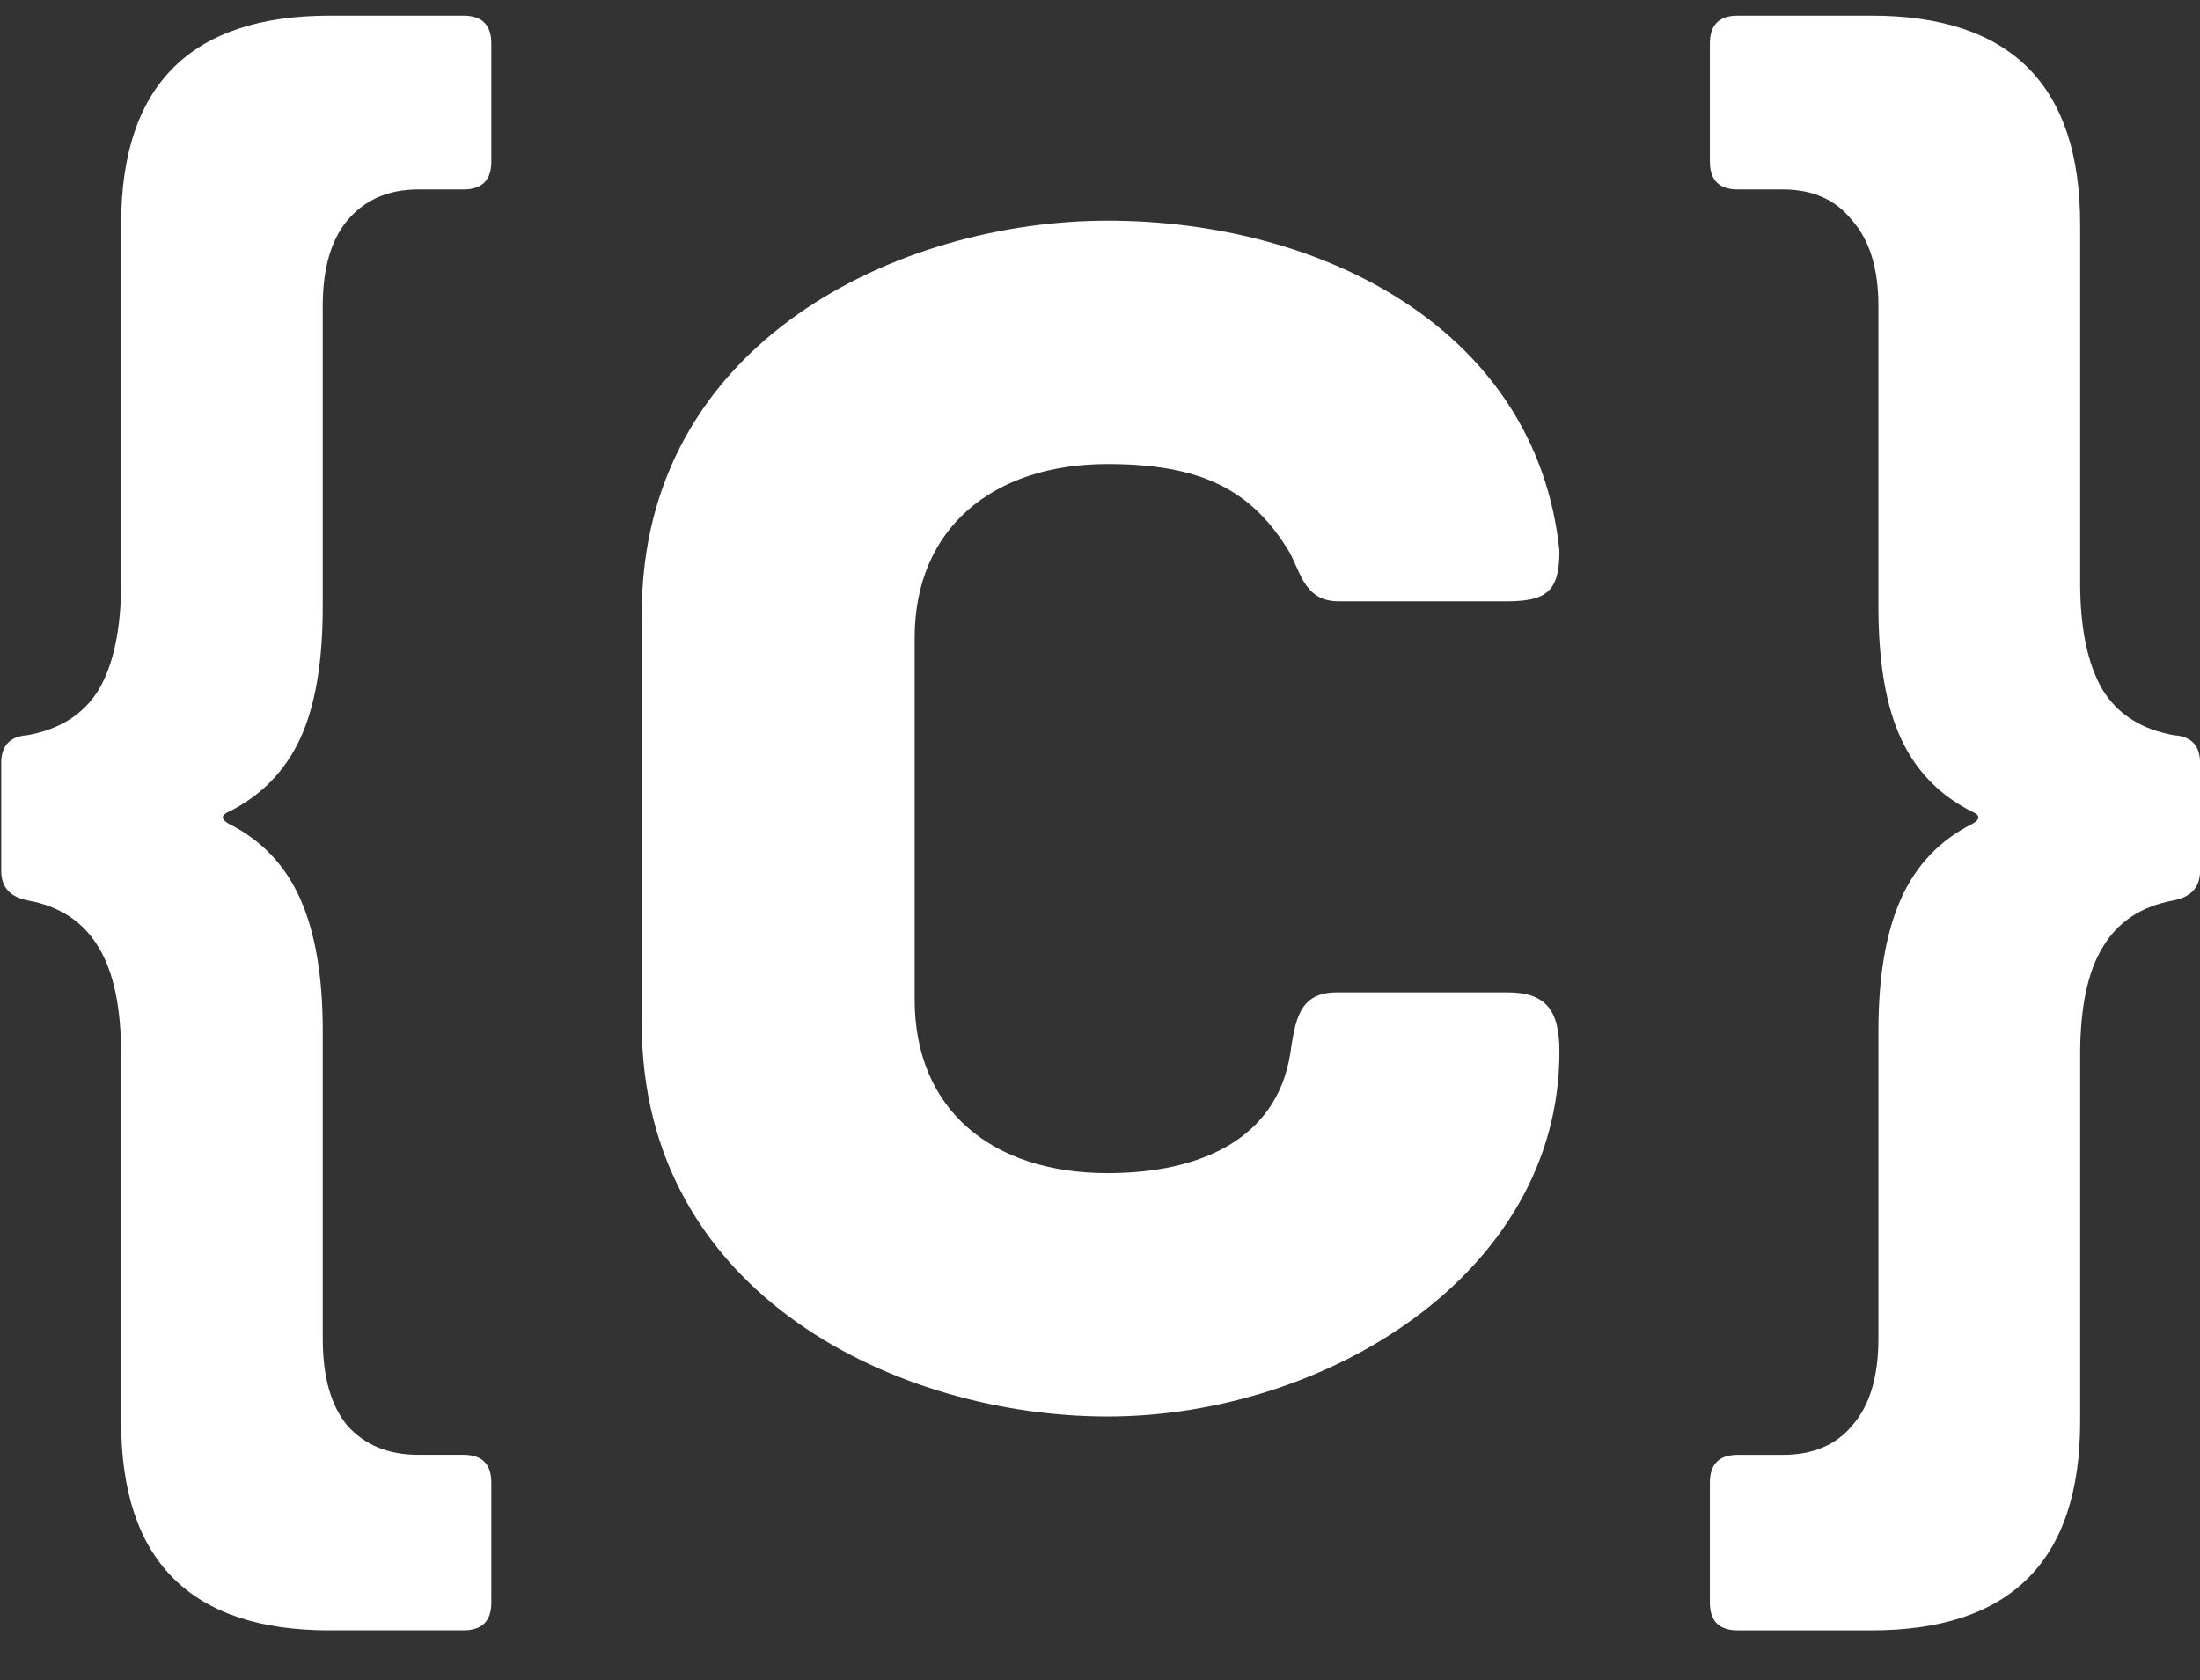 <?xml version="1.0" encoding="utf-8"?>
<svg version="1.2" xmlns="http://www.w3.org/2000/svg" x="0px" y="0px" width="37.975px" height="29px" viewBox="0 0 37.975 29" xml:space="preserve">
<rect x="0" y="0" width="37.975" height="29" fill="#333333" stroke="none"/>
<path fill="#FFFFFF" d="M5.691,28.141c-2.4,0-3.6-1.201-3.6-3.601v-6.33c0-0.819-0.13-1.44-0.39-1.86
	c-0.26-0.439-0.67-0.709-1.23-0.81c-0.3-0.06-0.45-0.229-0.45-0.51v-1.86c0-0.3,0.15-0.46,0.45-0.48c0.56-0.1,0.97-0.36,1.23-0.78
	c0.26-0.44,0.39-1.06,0.39-1.86V3.87c0-2.4,1.2-3.6,3.6-3.6h2.31c0.32,0,0.48,0.16,0.48,0.48v2.04c0,0.32-0.16,0.48-0.48,0.48h-0.78
	c-0.52,0-0.93,0.18-1.23,0.54c-0.28,0.34-0.42,0.83-0.42,1.47v5.19c0,0.96-0.13,1.72-0.39,2.28c-0.26,0.56-0.67,0.98-1.23,1.26
	c-0.14,0.06-0.14,0.13,0,0.21c0.56,0.28,0.97,0.71,1.23,1.29c0.26,0.58,0.39,1.34,0.39,2.28v5.31c0,0.66,0.14,1.16,0.42,1.5
	c0.3,0.34,0.71,0.51,1.23,0.51h0.78c0.32,0,0.48,0.16,0.48,0.48v2.07c0,0.32-0.16,0.48-0.48,0.48H5.691z"/>
<path fill="#FFFFFF" d="M26.918,18.15c0-0.721-0.24-1.021-0.9-1.021h-2.94c-0.66,0-0.72,0.479-0.81,1.08
	c-0.24,1.44-1.53,2.04-3.15,2.04c-1.98,0-3.33-1.08-3.33-3v-6.24c0-1.89,1.35-3,3.33-3c1.62,0,2.46,0.45,3.09,1.44
	c0.24,0.36,0.27,0.93,0.9,0.93h2.88c0.69,0,0.93-0.15,0.93-0.87c-0.39-3.81-4.08-5.7-7.8-5.7c-3.57,0-8.04,2.07-8.04,6.78v7.08
	c0,4.71,4.47,6.78,8.04,6.78C22.838,24.45,26.918,22.02,26.918,18.15z"/>
<path fill="#FFFFFF" d="M29.995,28.141c-0.32,0-0.48-0.16-0.48-0.48v-2.07c0-0.32,0.16-0.48,0.48-0.48h0.779
	c0.521,0,0.92-0.17,1.201-0.51c0.299-0.34,0.449-0.84,0.449-1.5v-5.31c0-0.94,0.13-1.7,0.391-2.28c0.26-0.58,0.67-1.01,1.229-1.29
	c0.14-0.08,0.14-0.15,0-0.21c-0.56-0.28-0.97-0.7-1.229-1.26c-0.261-0.56-0.391-1.32-0.391-2.28V5.28c0-0.64-0.15-1.13-0.449-1.47
	c-0.281-0.36-0.681-0.54-1.201-0.54h-0.779c-0.32,0-0.48-0.16-0.48-0.48V0.75c0-0.32,0.16-0.48,0.48-0.48h2.31
	c2.4,0,3.601,1.2,3.601,3.6v6.18c0,0.8,0.13,1.42,0.39,1.86c0.26,0.42,0.67,0.68,1.229,0.78c0.301,0.02,0.451,0.18,0.451,0.48v1.86
	c0,0.28-0.15,0.45-0.451,0.51c-0.56,0.101-0.97,0.37-1.229,0.81c-0.26,0.42-0.39,1.041-0.39,1.86v6.33
	c0,2.399-1.2,3.601-3.601,3.601H29.995z"/>
</svg>
